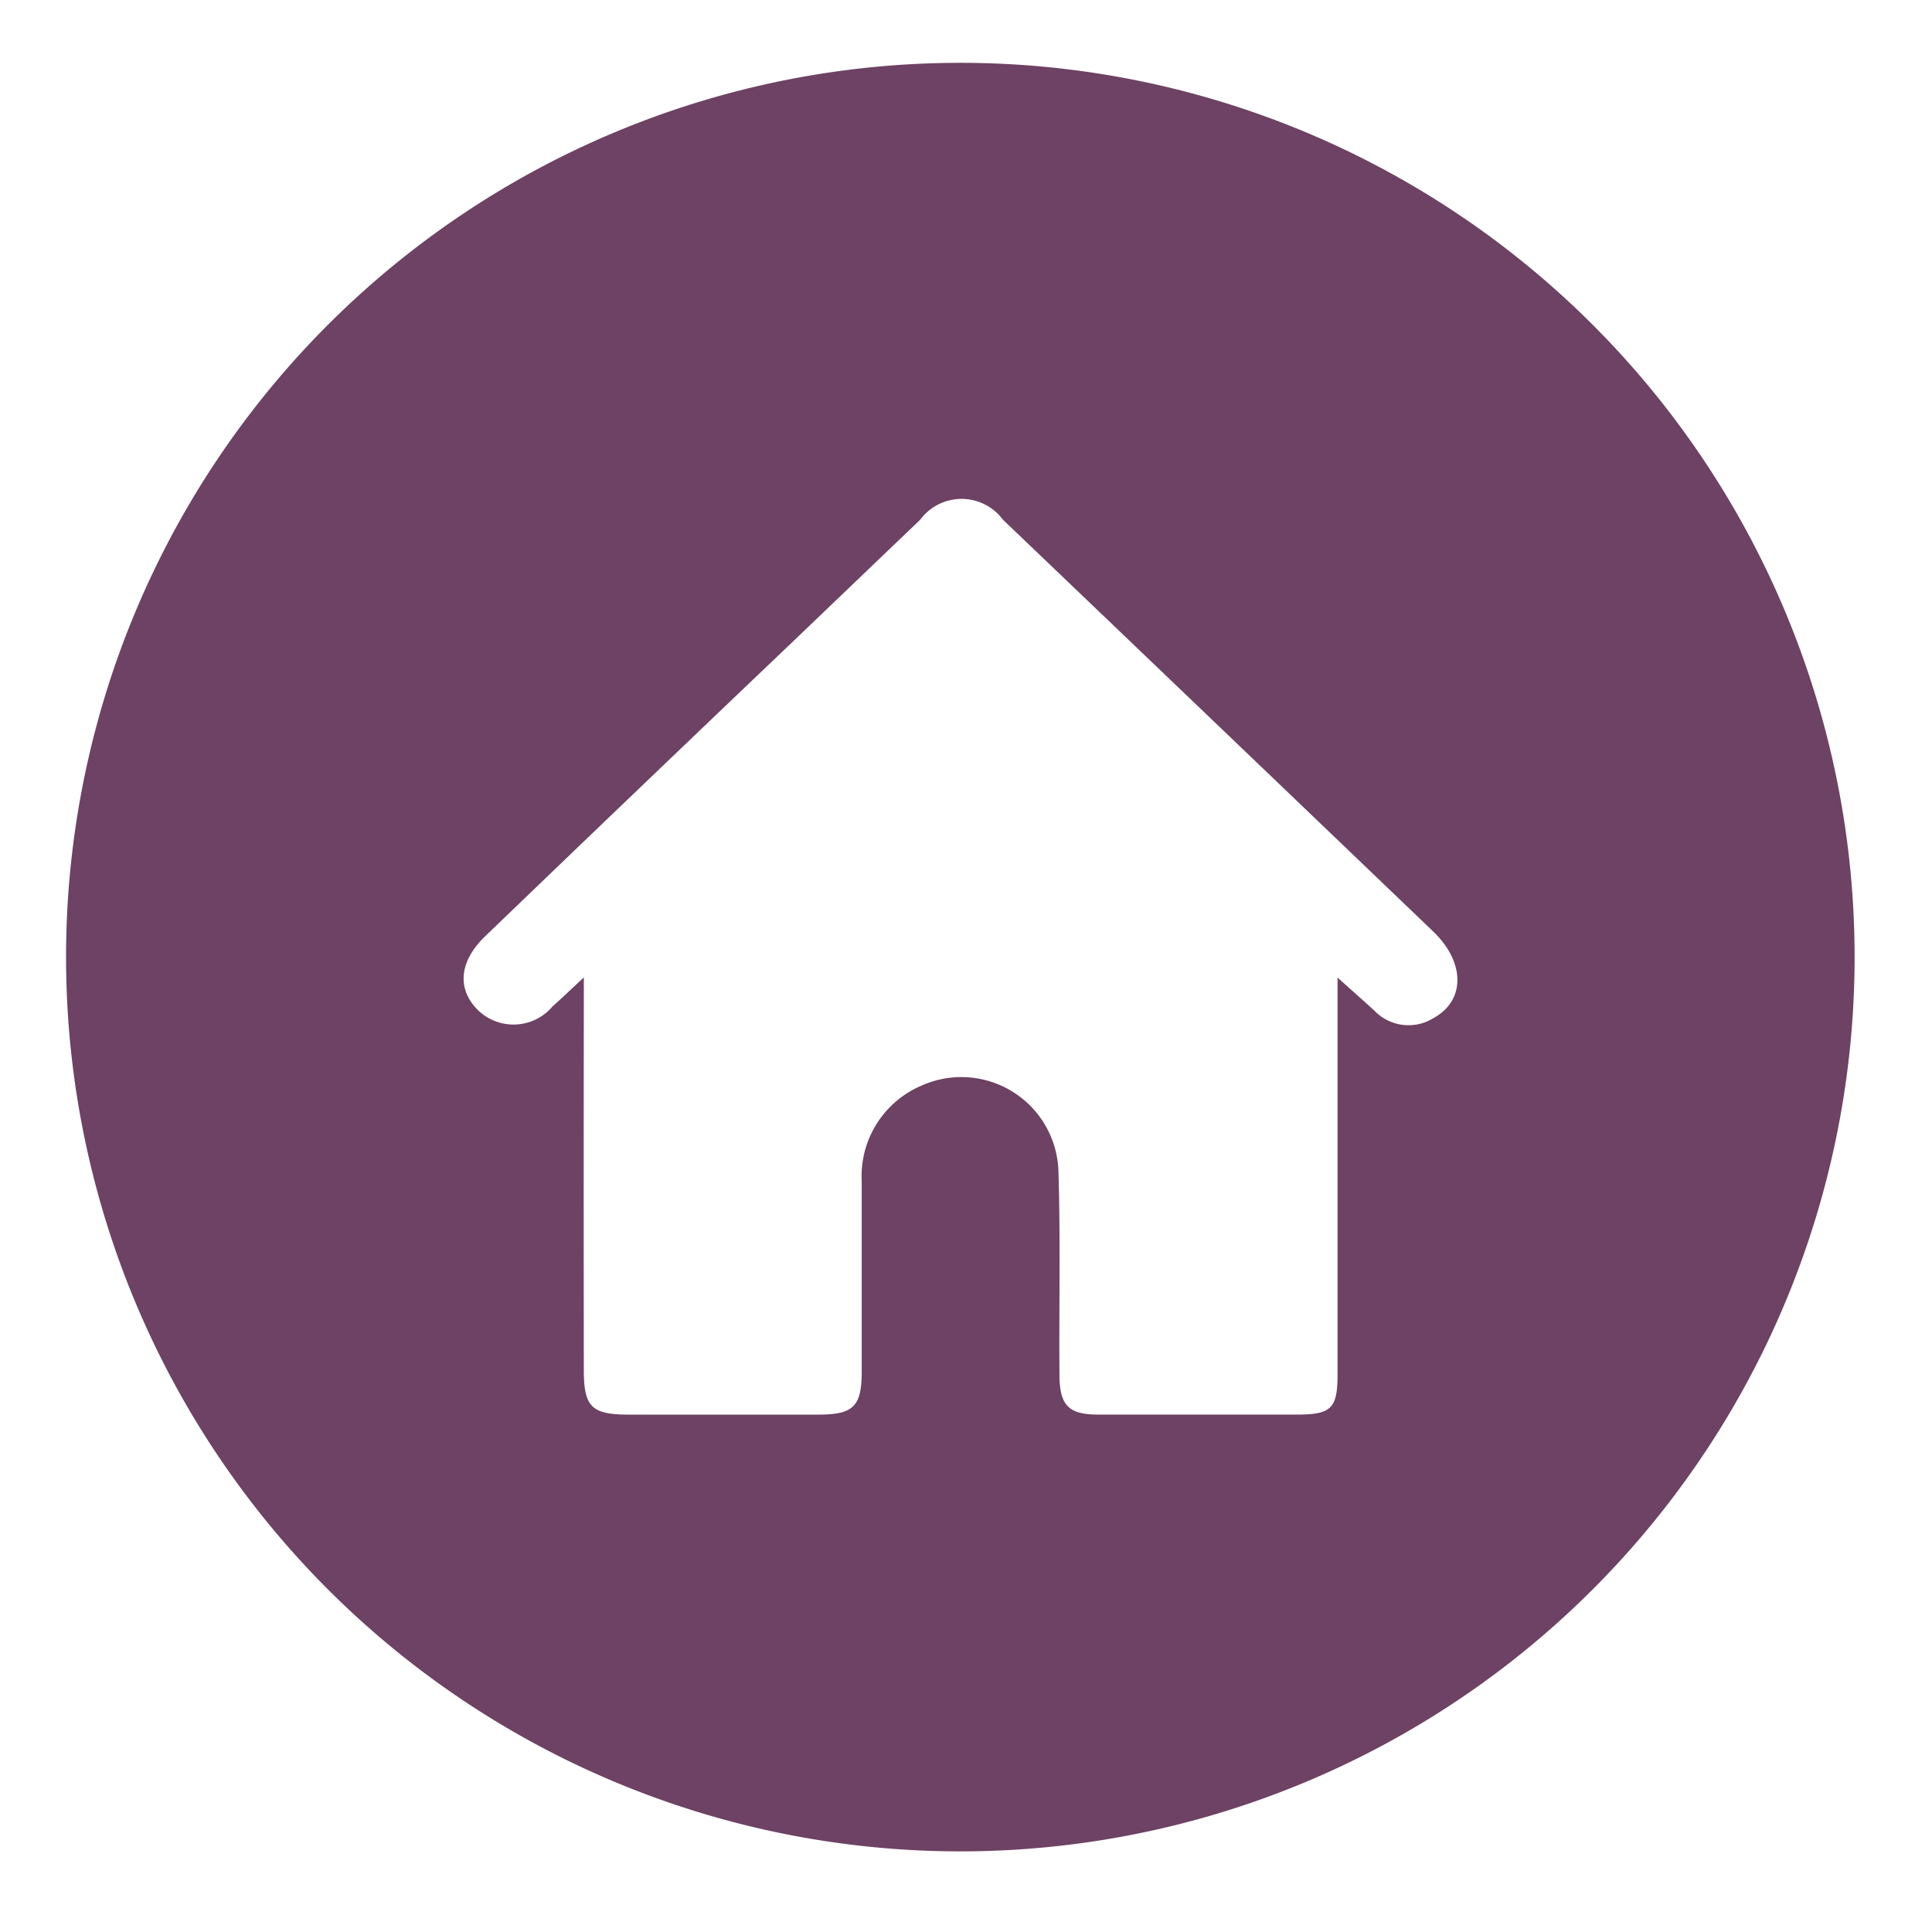 <svg id="Layer_1" data-name="Layer 1" xmlns="http://www.w3.org/2000/svg" width="142.909" height="142.909" viewBox="0 0 142.909 142.909"><title>community_icon</title><path id="community_icon" data-name="community icon" d="M71.035,4.647A66.149,66.149,0,0,0,4.886,70.796h0a66.149,66.149,0,0,0,66.149,66.149h0A66.149,66.149,0,0,0,137.184,70.796h0A66.149,66.149,0,0,0,71.035,4.647ZM105.988,75.335a3.495,3.495,0,0,1-4.321-.573c-.77-.706-1.553-1.395-2.729-2.451v29.331c0,2.567-.462,2.995-3.068,2.995H81.26c-2.199,0-2.875-.65-2.892-2.913-.039-5.048.081-10.105-.077-15.149a7.187,7.187,0,0,0-10.148-6.263,7.272,7.272,0,0,0-4.402,7.067v14.067c0,2.588-.612,3.187-3.183,3.192H46.492c-2.708,0-3.303-.56-3.307-3.256q-.021-13.348,0-26.696V72.302c-1.023.95-1.655,1.561-2.31,2.139a3.777,3.777,0,0,1-5.323.456,3.714,3.714,0,0,1-.282-.263c-1.476-1.549-1.284-3.542.616-5.378Q47.193,58.377,58.56,47.544q4.753-4.552,9.511-9.104a3.807,3.807,0,0,1,6.113,0q15.97,15.264,31.92,30.55c2.306,2.288,2.263,5.082-.12,6.344Z" fill="#6d4264"/></svg>